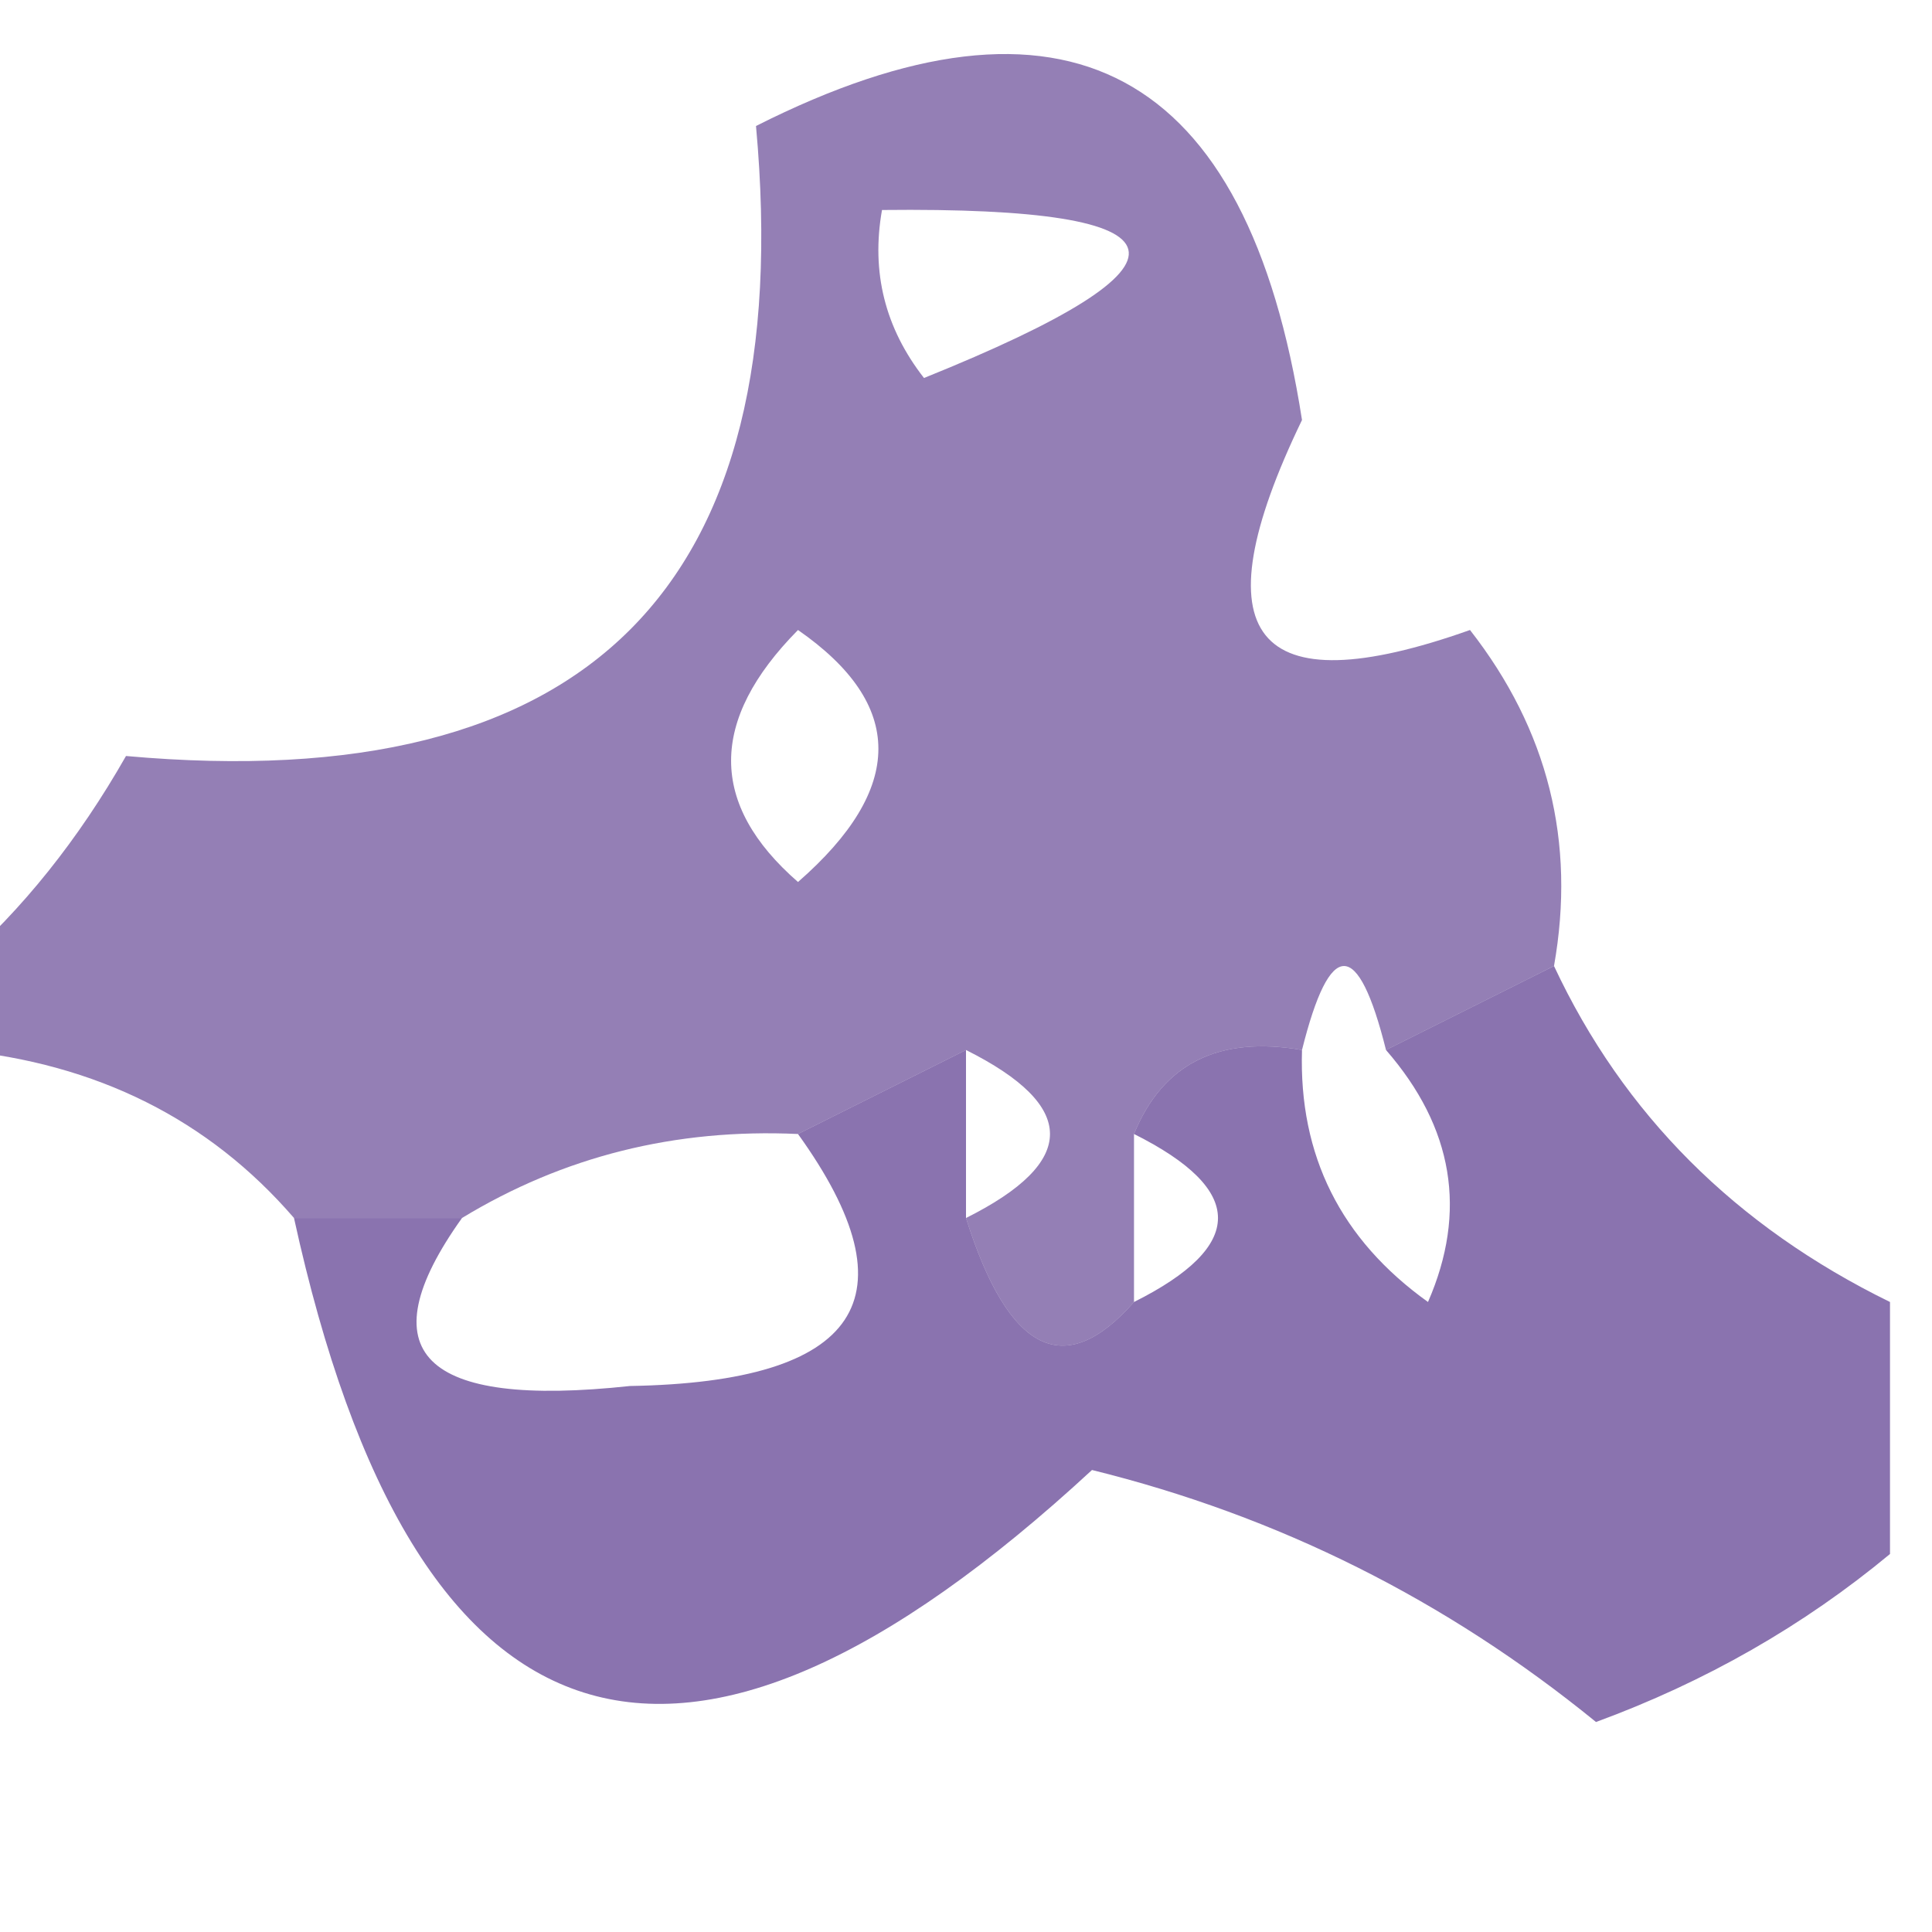 <?xml version="1.0" encoding="UTF-8"?>
<!DOCTYPE svg PUBLIC "-//W3C//DTD SVG 1.1//EN" "http://www.w3.org/Graphics/SVG/1.1/DTD/svg11.dtd">
<svg xmlns="http://www.w3.org/2000/svg" version="1.1" width="23px" height="23px" style="shape-rendering:geometricPrecision; text-rendering:geometricPrecision; image-rendering:optimizeQuality; fill-rule:evenodd; clip-rule:evenodd" xmlns:xlink="http://www.w3.org/1999/xlink">
<g><path style="opacity:0.624" fill="#543388" d="M 18.5,11.5 C 17.833,11.833 17.167,12.167 16.5,12.5C 16.167,11.167 15.833,11.167 15.5,12.5C 14.508,12.328 13.842,12.662 13.5,13.5C 13.5,14.167 13.5,14.833 13.5,15.5C 12.673,16.439 12.006,16.105 11.5,14.5C 12.833,13.833 12.833,13.167 11.5,12.5C 10.833,12.833 10.167,13.167 9.5,13.5C 8.041,13.433 6.708,13.766 5.5,14.5C 4.833,14.5 4.167,14.5 3.5,14.5C 2.486,13.326 1.153,12.66 -0.5,12.5C -0.5,12.167 -0.5,11.833 -0.5,11.5C 0.267,10.828 0.934,9.995 1.5,9C 7.002,9.494 9.502,6.994 9,1.5C 12.681,-0.359 14.848,0.808 15.5,5C 14.254,7.582 14.921,8.415 17.5,7.5C 18.429,8.689 18.762,10.022 18.5,11.5 Z M 10.5,2.5 C 14.243,2.459 14.41,3.126 11,4.5C 10.536,3.906 10.369,3.239 10.5,2.5 Z M 9.5,7.5 C 10.776,8.386 10.776,9.386 9.5,10.5C 8.438,9.575 8.438,8.575 9.5,7.5 Z"/></g>
<g><path style="opacity:0.68" fill="#54338a" d="M 18.5,11.5 C 19.326,13.264 20.659,14.598 22.5,15.5C 22.5,16.5 22.5,17.5 22.5,18.5C 21.469,19.355 20.303,20.022 19,20.5C 17.217,19.047 15.217,18.047 13,17.5C 8.096,22.032 4.93,21.032 3.5,14.5C 4.167,14.5 4.833,14.5 5.5,14.5C 4.357,16.101 5.024,16.767 7.5,16.5C 10.239,16.453 10.905,15.453 9.5,13.5C 10.167,13.167 10.833,12.833 11.5,12.5C 11.5,13.167 11.5,13.833 11.5,14.5C 12.006,16.105 12.673,16.439 13.5,15.5C 14.833,14.833 14.833,14.167 13.5,13.5C 13.842,12.662 14.508,12.328 15.5,12.5C 15.461,13.756 15.961,14.756 17,15.5C 17.47,14.423 17.303,13.423 16.5,12.5C 17.167,12.167 17.833,11.833 18.5,11.5 Z"/></g>
</svg>
